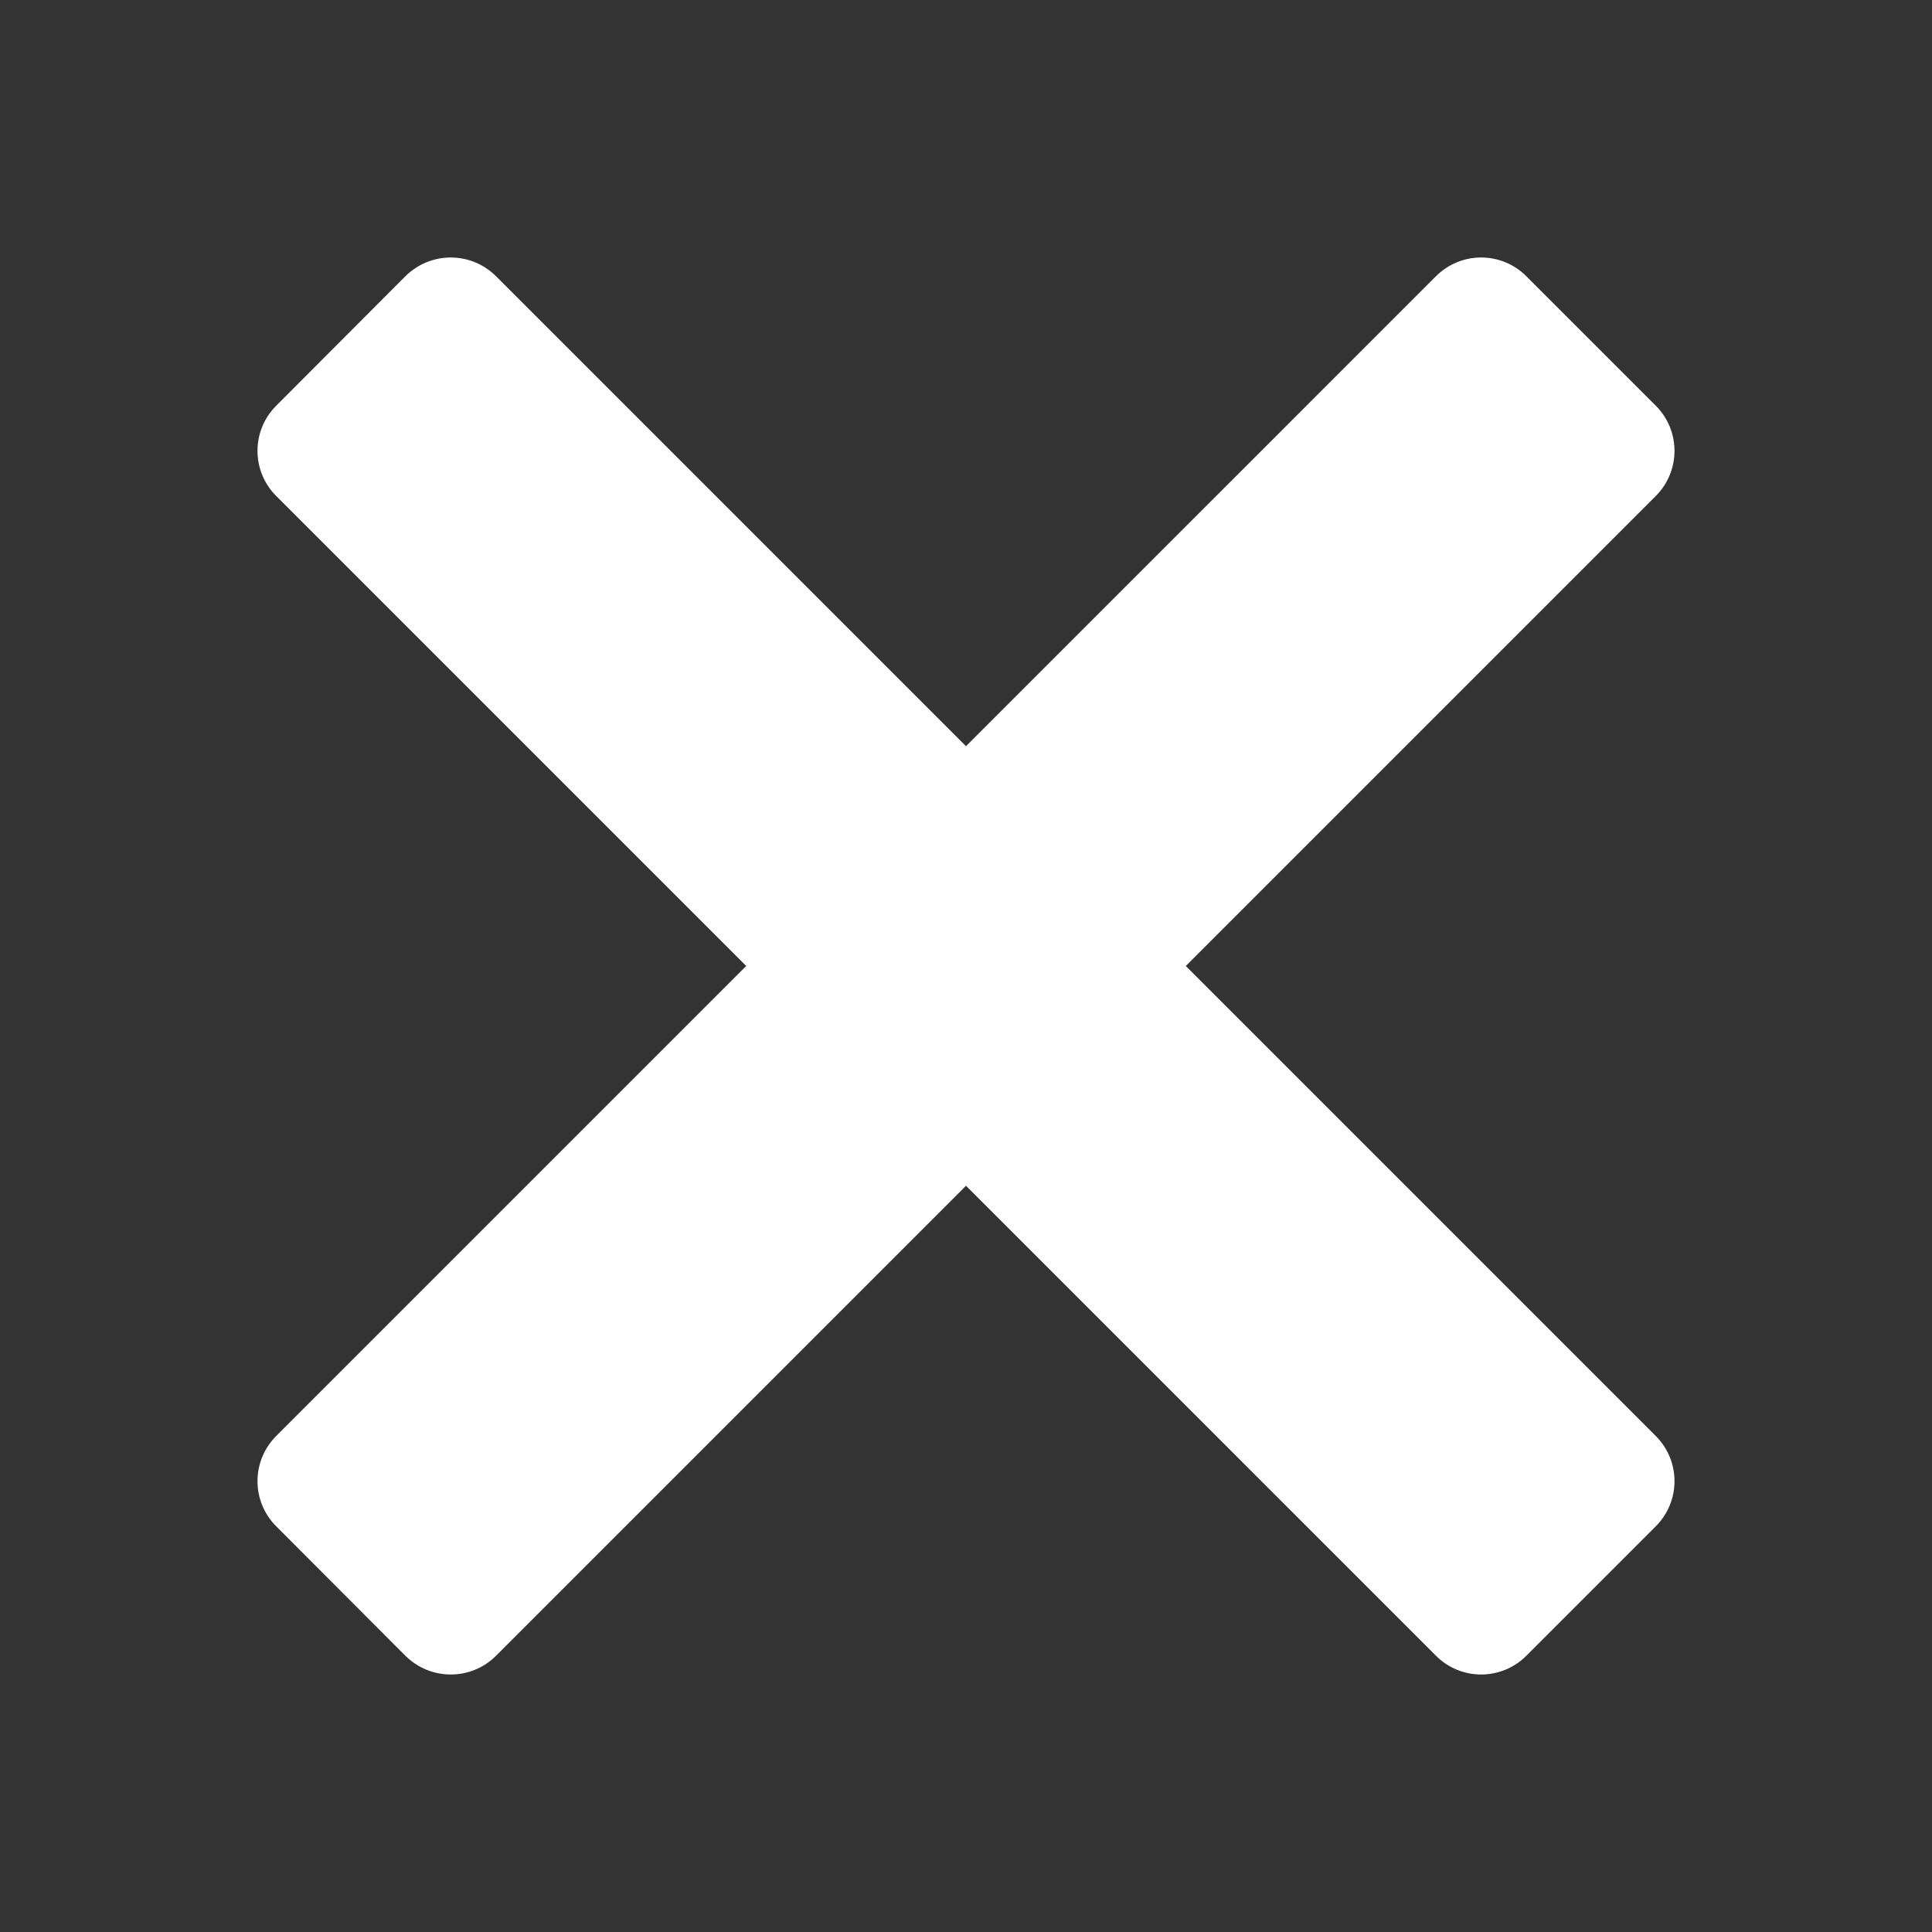 <?xml version="1.0" encoding="UTF-8"?>
<svg xmlns="http://www.w3.org/2000/svg" xmlns:xlink="http://www.w3.org/1999/xlink" viewBox="0 0 25 25" width="25px" height="25px">
<rect x="0" y="0" width="25" height="25" fill="#333333" stroke="none"/>
<g id="surface20492048">
<path style=" stroke:none;fill-rule:nonzero;fill:rgb(100%,100%,100%);fill-opacity:1;" d="M 5.832 3.332 C 5.621 3.332 5.406 3.414 5.242 3.578 L 3.578 5.246 C 3.25 5.57 3.25 6.098 3.578 6.422 L 9.656 12.5 L 3.578 18.578 C 3.25 18.902 3.25 19.43 3.578 19.754 L 5.242 21.422 C 5.57 21.75 6.098 21.75 6.422 21.422 L 12.5 15.344 L 18.578 21.422 C 18.902 21.75 19.43 21.75 19.754 21.422 L 21.422 19.754 C 21.75 19.43 21.75 18.902 21.422 18.578 L 15.344 12.5 L 21.422 6.422 C 21.75 6.098 21.75 5.57 21.422 5.246 L 19.754 3.578 C 19.43 3.25 18.902 3.25 18.578 3.578 L 12.5 9.656 L 6.422 3.578 C 6.258 3.414 6.047 3.332 5.832 3.332 Z M 5.832 3.332 "/>
</g>
</svg>
